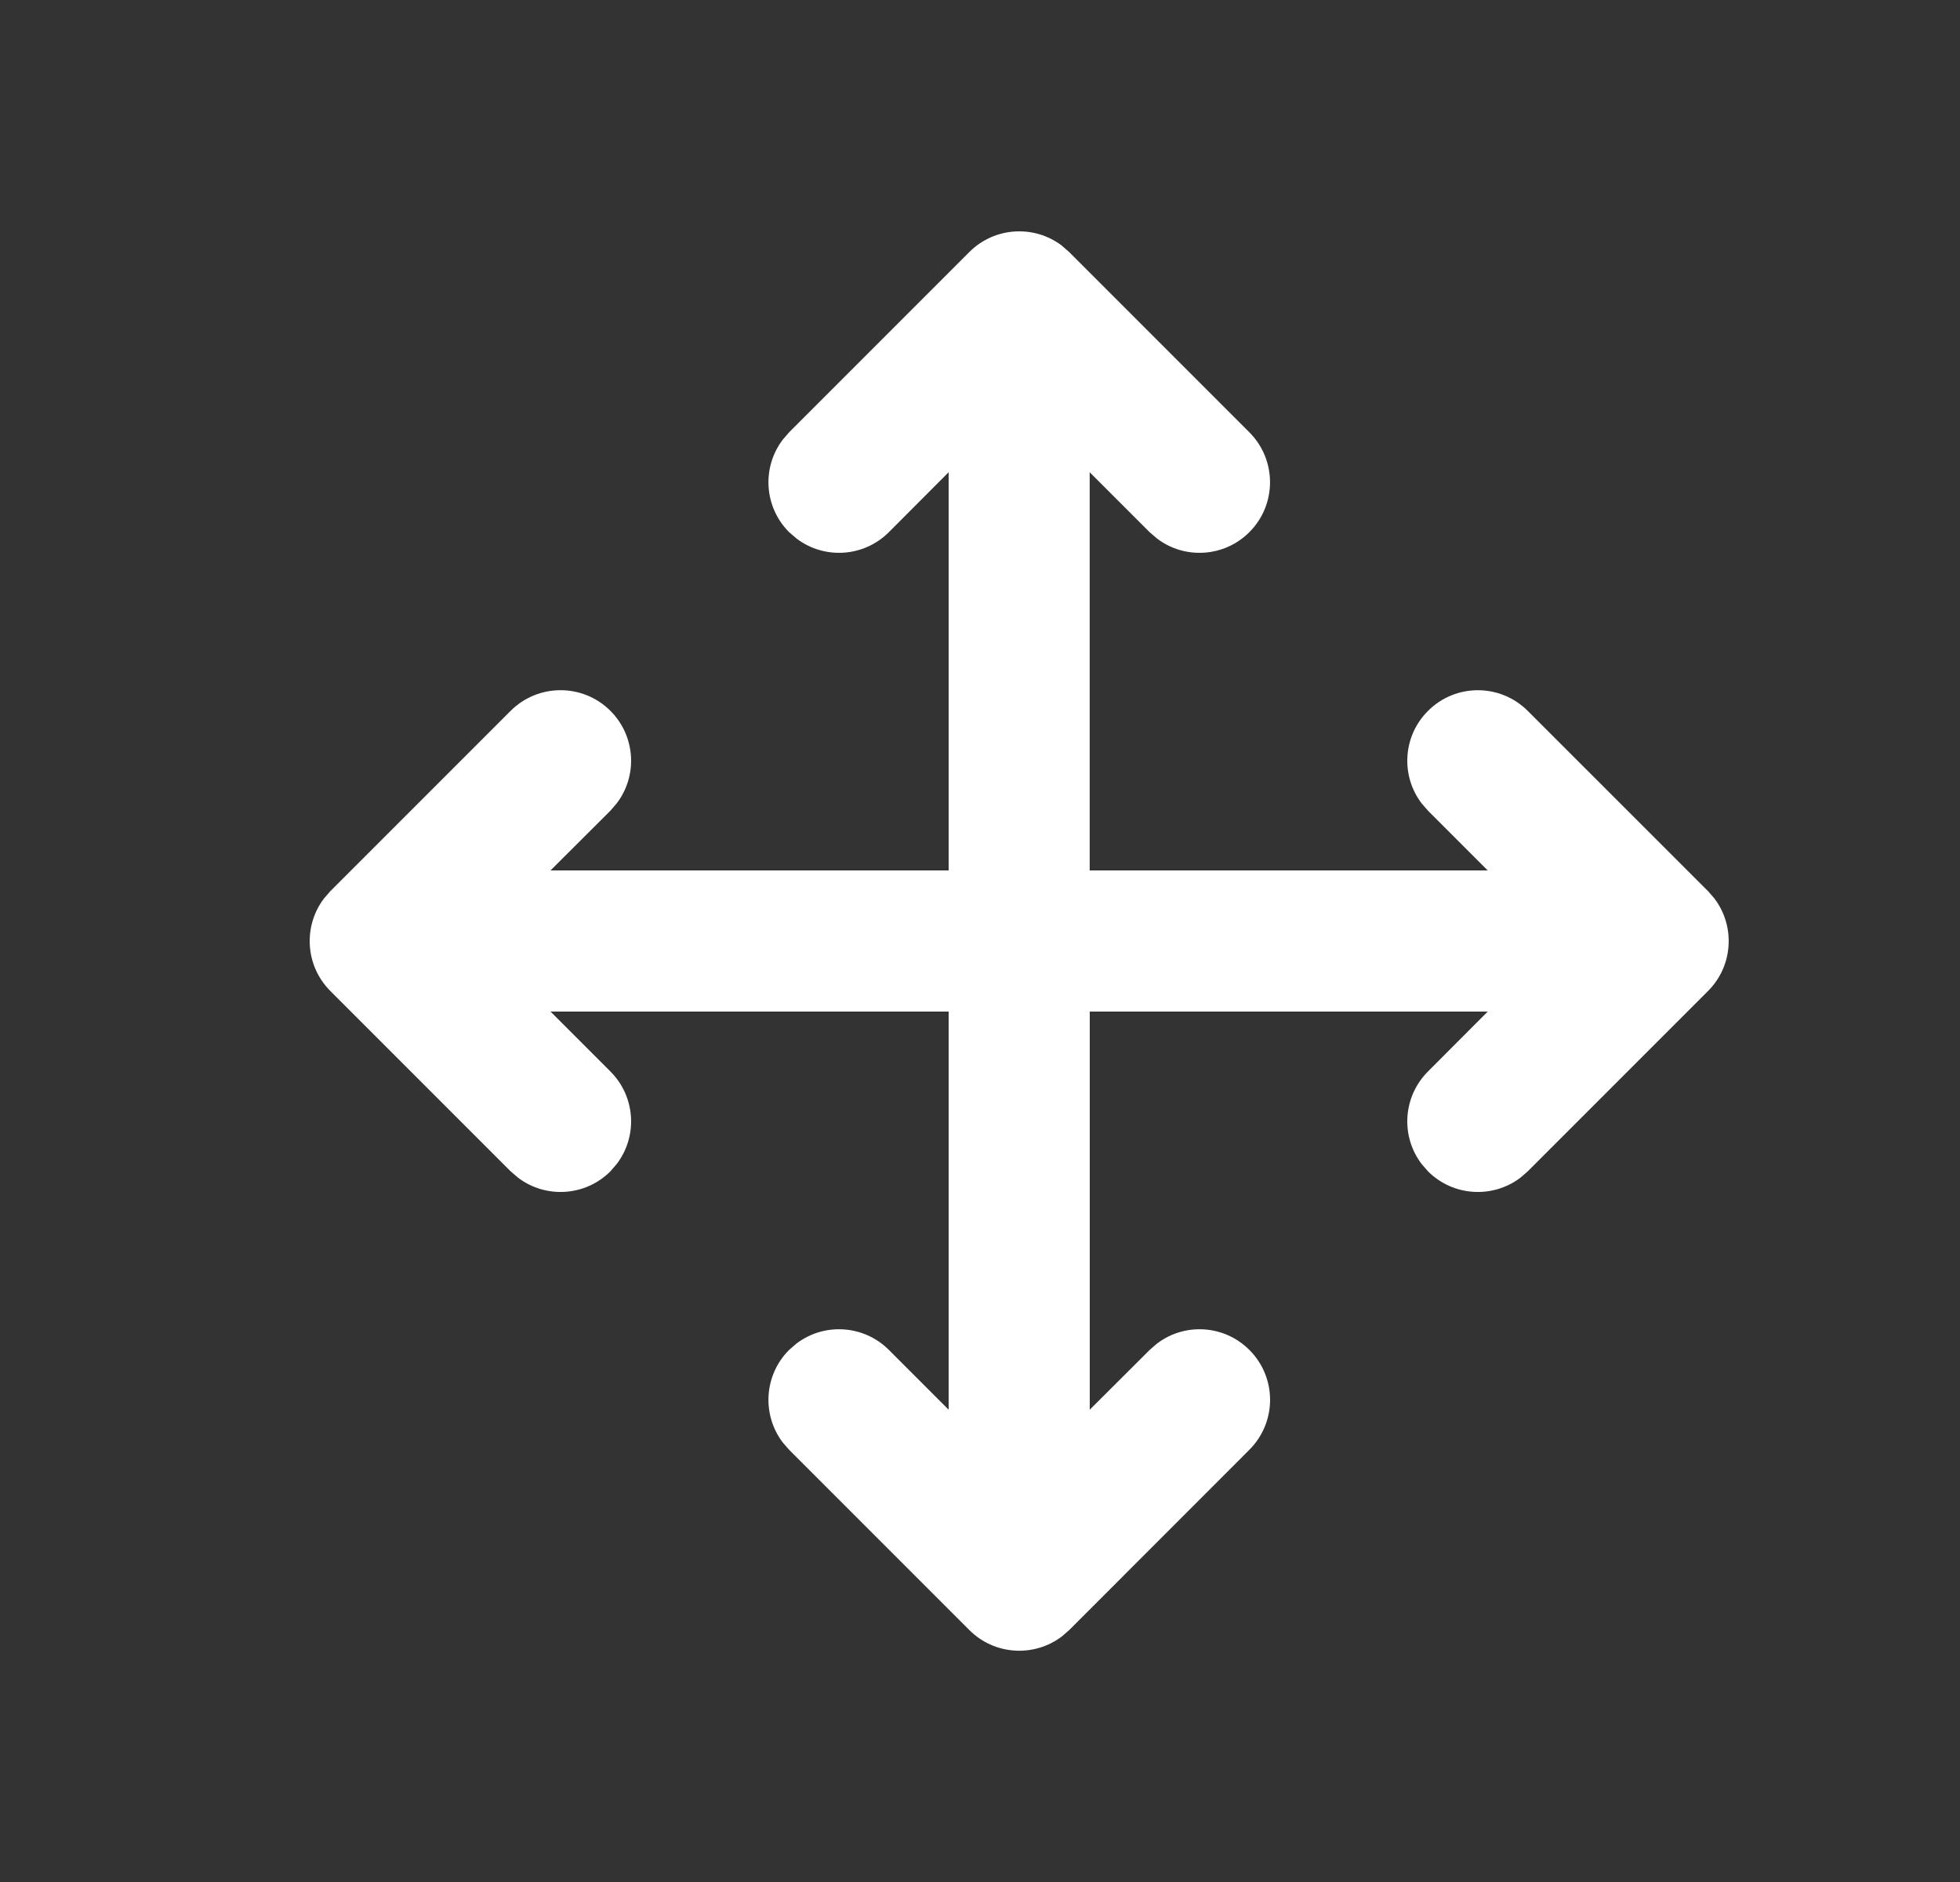 <svg xmlns="http://www.w3.org/2000/svg" width="25" height="24" viewBox="0 0 25 24">
    <rect x="0" y="0" width="25" height="24" fill="#333333" stroke="none"/>
    <g fill="none" fill-rule="evenodd">
        <g fill="#FFF">
            <g>
                <g>
                    <path d="M12.544 3.133l.092.08 2.3 2.3c.351.352.351.922 0 1.273-.322.322-.828.35-1.18.08l-.093-.08-.764-.764V11.1h5.077l-.762-.762-.08-.092c-.27-.353-.242-.859.08-1.18.351-.352.921-.352 1.273 0l2.3 2.299.08.092c.268.353.241.858-.08 1.18l-2.3 2.3-.092.08c-.353.269-.859.242-1.181-.08l-.08-.092c-.27-.353-.242-.859.08-1.181l.762-.764H12.9v5.077l.764-.762.092-.08c.353-.27.859-.242 1.18.08.352.351.352.921 0 1.273l-2.299 2.3-.092.08c-.353.268-.858.241-1.18-.08l-2.3-2.3-.08-.092c-.269-.353-.242-.859.08-1.181l.092-.08c.353-.27.859-.242 1.181.08l.762.762V12.9H6.022l.764.764c.322.322.35.828.08 1.18l-.08.093c-.322.322-.828.349-1.18.08l-.093-.08-2.3-2.3c-.321-.322-.348-.827-.08-1.18l.08-.092 2.3-2.3c.352-.351.922-.351 1.273 0 .322.322.35.828.08 1.18l-.08.093-.764.762H11.1V6.022l-.762.764c-.322.322-.828.35-1.18.08l-.093-.08c-.322-.322-.349-.828-.08-1.18l.08-.093 2.3-2.3c.322-.321.827-.348 1.18-.08z" transform="translate(-326 -364) translate(16 356) translate(311 8)"/>
                </g>
            </g>
        </g>
    </g>
</svg>
